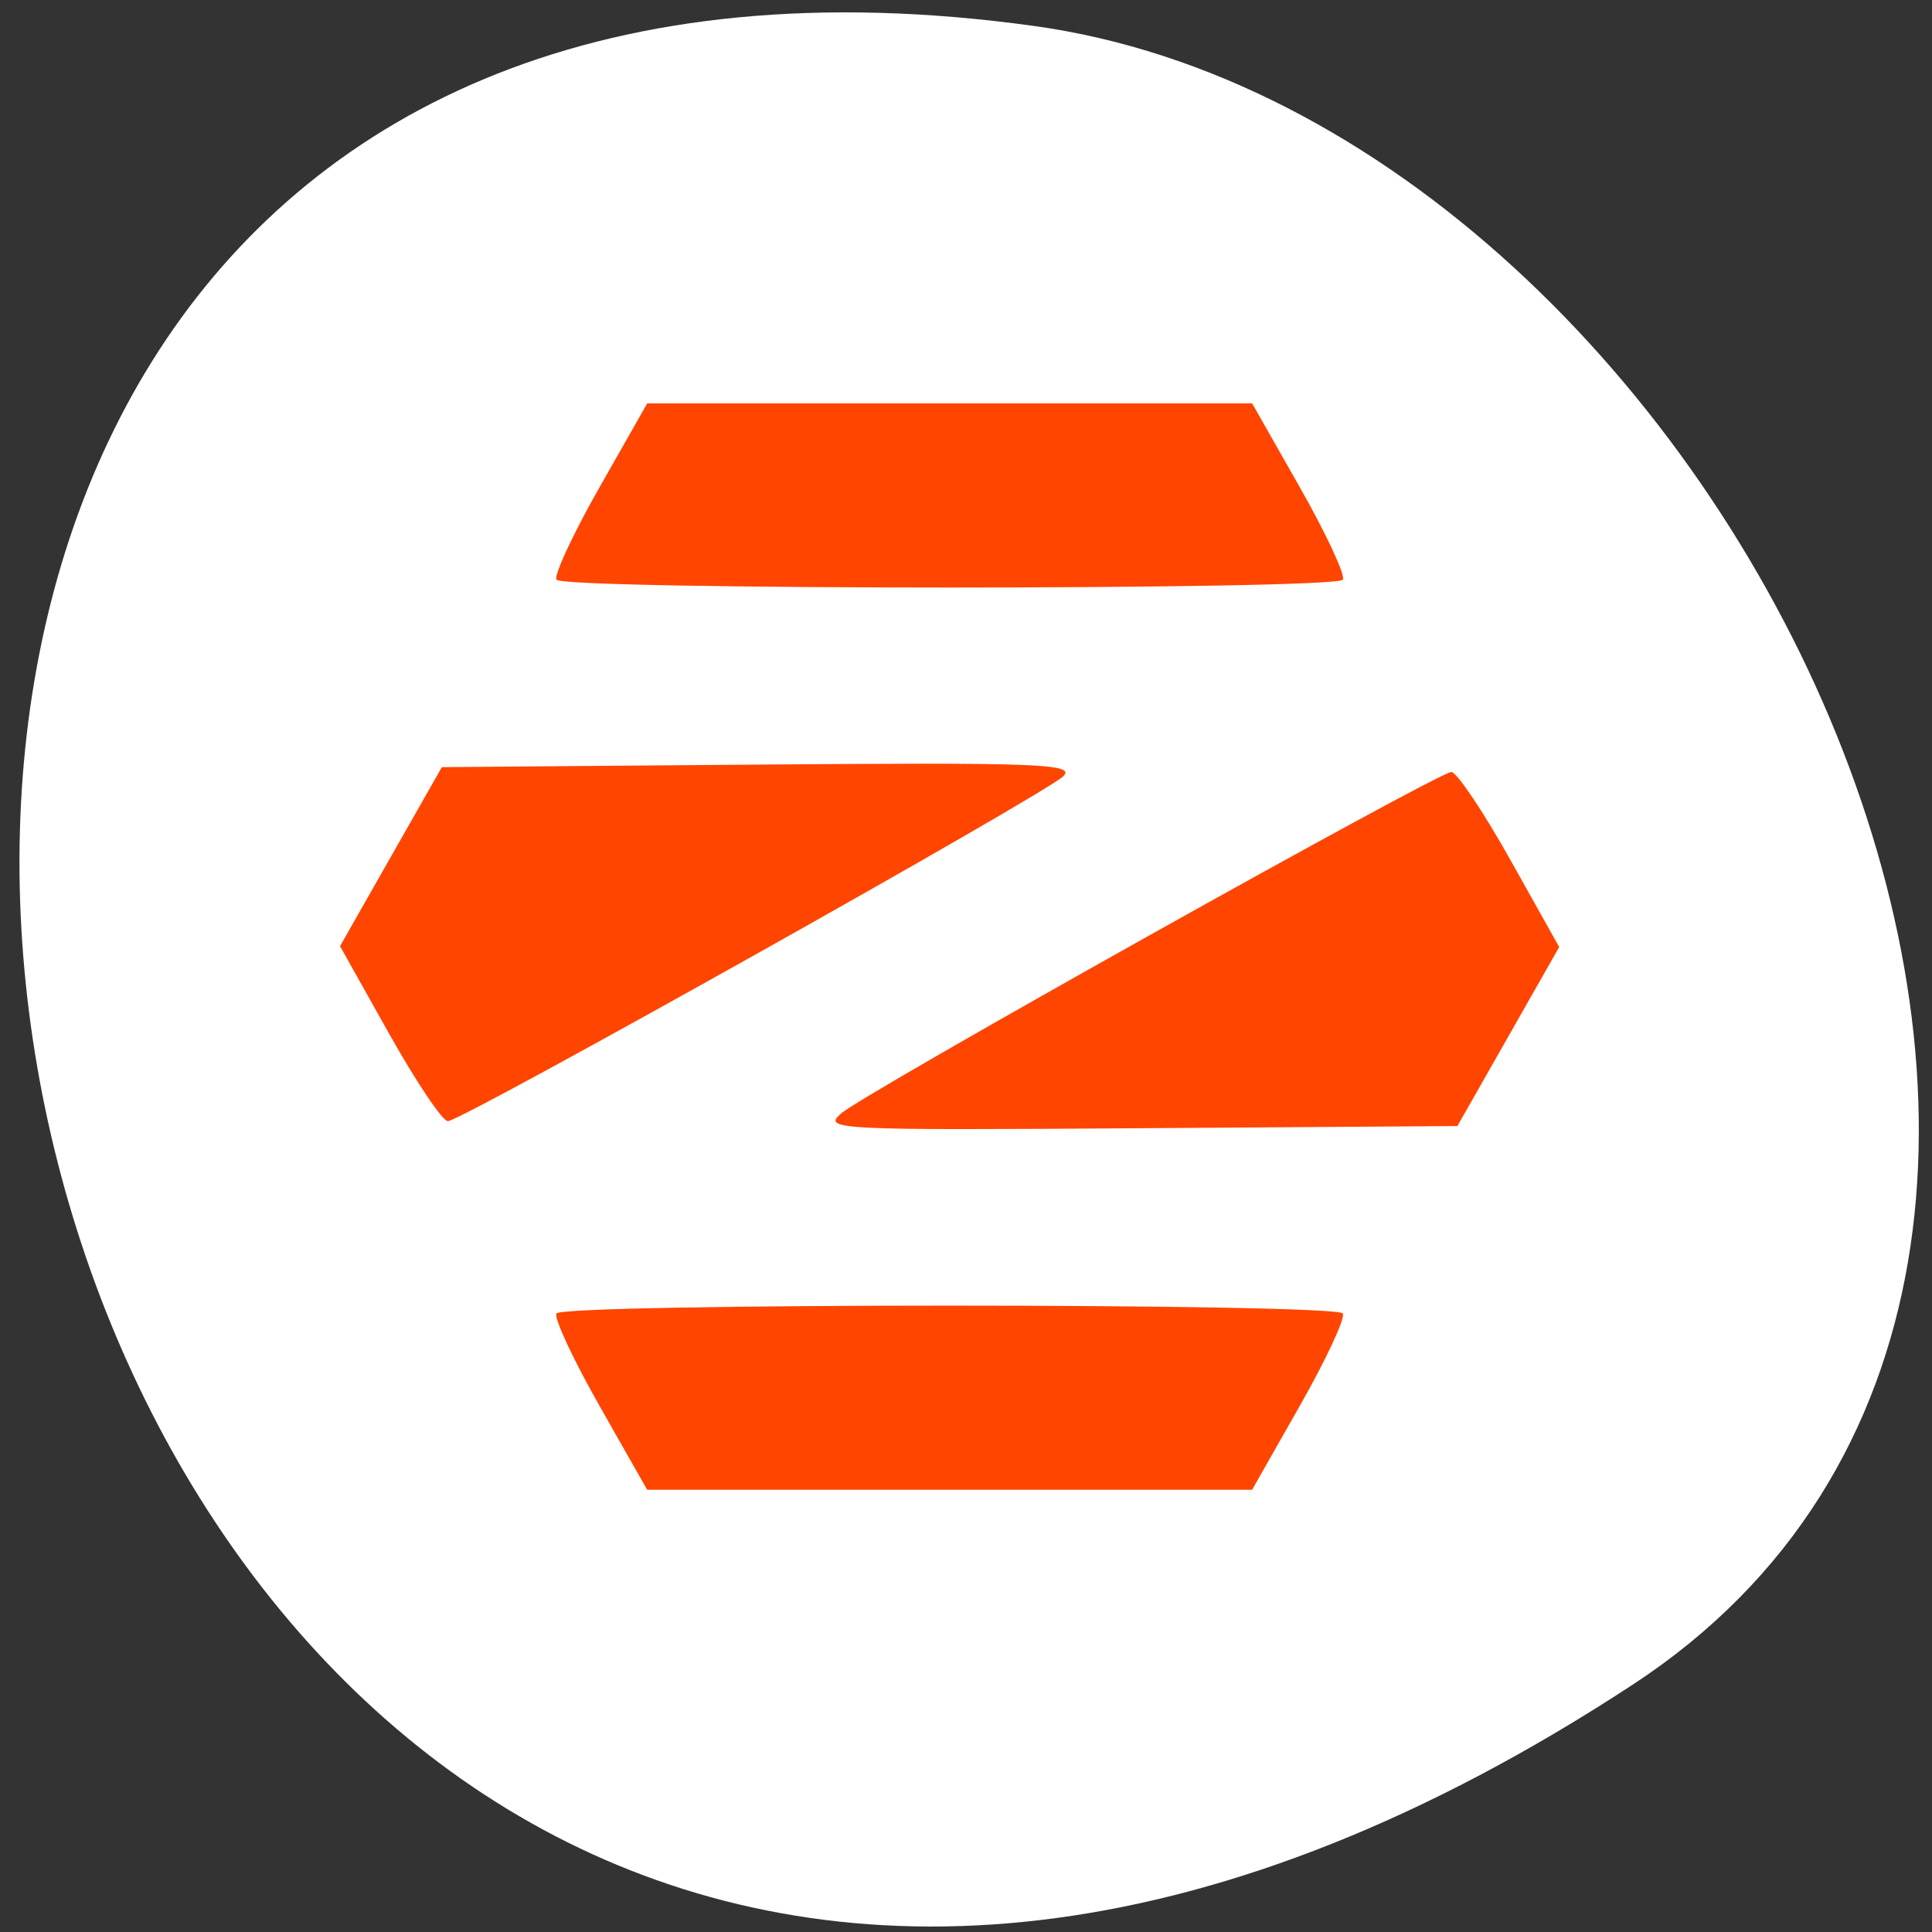 <svg xmlns="http://www.w3.org/2000/svg" viewBox="0 0 256 256"><rect x="0" y="0" width="256" height="256" fill="#333333" stroke="none"/><defs><clipPath><path transform="matrix(15.333 0 0 11.5 415 -125.5)" d="m -24 13 c 0 1.105 -0.672 2 -1.5 2 -0.828 0 -1.5 -0.895 -1.5 -2 0 -1.105 0.672 -2 1.5 -2 0.828 0 1.5 0.895 1.5 2 z"/></clipPath></defs><path d="m 216.38 223.2 c -221.56 145.18 -307.3 -251.35 -79.37 -219.76 92.96 12.881 164.13 164.23 79.37 219.76 z" style="fill:#fff;color:#000"/><g style="fill:#ff4500"><path d="m 83.95 191.31 c -3.483 -6.13 -6.04 -11.624 -5.689 -12.209 0.842 -1.392 103.36 -1.392 104.2 0 0.354 0.586 -2.206 6.08 -5.689 12.209 l -6.333 11.145 h -40.08 h -40.08 l -6.333 -11.145 z m 32.06 -38.738 c 3.307 -2.837 79.07 -45.22 80.83 -45.22 0.711 0 4.217 5.218 7.791 11.595 l 6.498 11.595 l -6.745 11.86 l -6.745 11.86 l -42.14 0.29 c -40.4 0.278 -42.03 0.196 -39.494 -1.978 z m -59.927 -10.55 l -6.498 -11.595 l 6.745 -11.86 l 6.745 -11.86 l 42.11 -0.339 c 36.935 -0.297 41.881 -0.108 40.25 1.538 -2.267 2.288 -79.75 45.711 -81.56 45.711 -0.71 0 -4.215 -5.218 -7.789 -11.595 z m 22.18 -60.16 c -0.354 -0.586 2.206 -6.08 5.689 -12.209 l 6.333 -11.145 h 40.08 h 40.08 l 6.333 11.145 c 3.483 6.13 6.04 11.624 5.689 12.209 -0.842 1.392 -103.36 1.392 -104.2 0 z" transform="translate(-4.528 -5.056)"/></g></svg>
